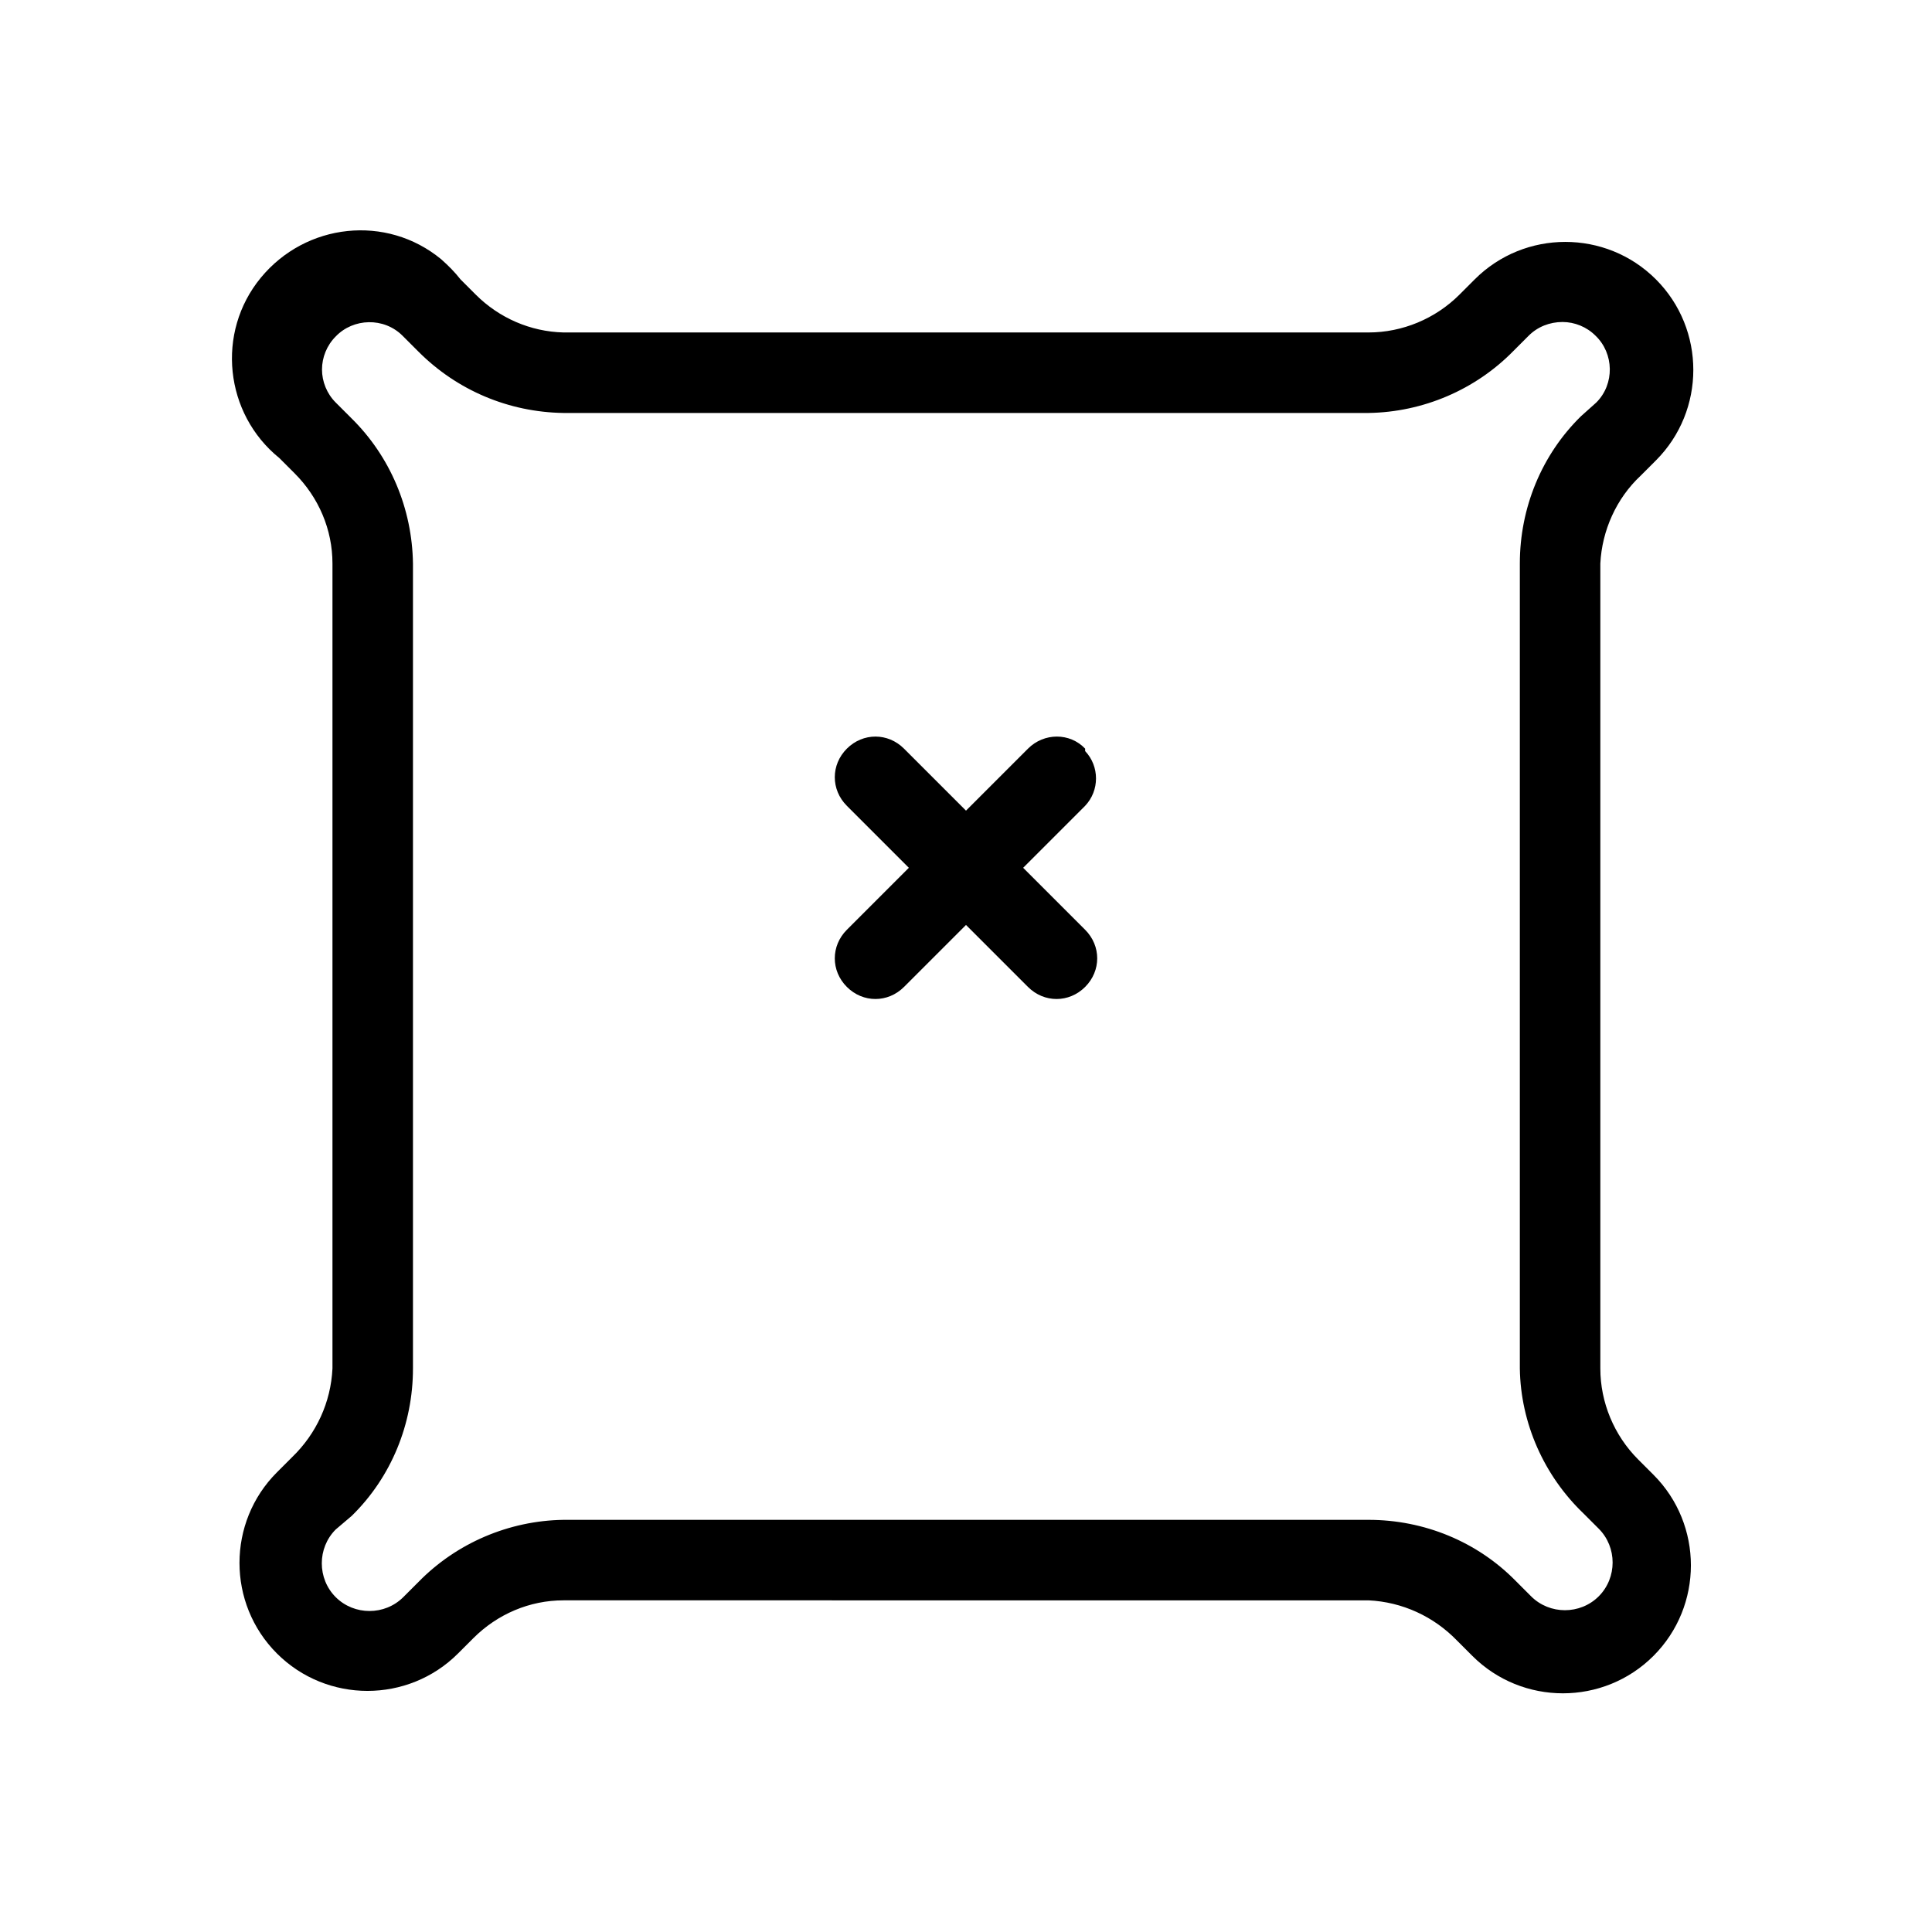 <svg xmlns="http://www.w3.org/2000/svg" viewBox="0 0 24 24">
<path d="M19.88,7v10c0,0.42,0.17,0.83,0.47,1.13l0.19,0.19c0.62,0.62,0.62,1.63,0,2.25s-1.63,0.62-2.25,0l-0.19-0.19
	c-0.29-0.3-0.68-0.48-1.1-0.5H7c-0.42,0-0.82,0.17-1.12,0.47l-0.19,0.19c-0.62,0.62-1.63,0.62-2.25,0s-0.62-1.63,0-2.25l0.19-0.19
	c0.3-0.29,0.48-0.68,0.5-1.1V7c0-0.42-0.17-0.82-0.47-1.12L3.47,5.69C2.79,5.14,2.68,4.13,3.24,3.45s1.56-0.79,2.24-0.23
	C5.57,3.3,5.65,3.38,5.72,3.47l0.19,0.19C6.2,3.95,6.59,4.12,7,4.13h10c0.42,0,0.83-0.17,1.13-0.47l0.19-0.19
	c0.62-0.62,1.63-0.62,2.25,0s0.62,1.63,0,2.25l-0.19,0.19C20.08,6.19,19.9,6.59,19.88,7z M18.88,16.93V7c0-0.69,0.27-1.35,0.76-1.83
	L19.83,5c0.23-0.23,0.22-0.61-0.01-0.83C19.71,4.06,19.56,4,19.41,4c-0.16,0-0.31,0.06-0.42,0.17L18.8,4.36
	c-0.47,0.48-1.12,0.76-1.8,0.77H7C6.32,5.12,5.68,4.85,5.2,4.37L5,4.17C4.77,3.94,4.39,3.95,4.17,4.18C4.06,4.29,4,4.44,4,4.59
	C4,4.74,4.06,4.89,4.17,5l0.19,0.19C4.85,5.67,5.12,6.32,5.13,7v10c0,0.69-0.27,1.35-0.76,1.83L4.17,19c-0.23,0.23-0.23,0.61,0,0.84
	c0.23,0.23,0.61,0.23,0.84,0l0.19-0.19c0.47-0.48,1.12-0.76,1.8-0.77h10c0.69,0,1.35,0.27,1.83,0.76l0.19,0.19
	c0.23,0.23,0.61,0.23,0.84,0s0.23-0.61,0-0.84l-0.19-0.19c-0.49-0.47-0.78-1.12-0.79-1.8V16.93z M13.48,9.3
	c-0.19-0.2-0.51-0.2-0.71,0c0,0,0,0,0,0L12,10.07L11.23,9.3c-0.2-0.2-0.51-0.2-0.71,0s-0.2,0.51,0,0.71l0.77,0.77l-0.77,0.77
	c-0.2,0.2-0.2,0.51,0,0.71s0.51,0.2,0.71,0L12,11.49l0.77,0.77c0.2,0.2,0.51,0.2,0.71,0s0.2-0.51,0-0.71l-0.77-0.77l0.77-0.77
	c0.18-0.19,0.18-0.49,0-0.68V9.3z"/>
</svg>
